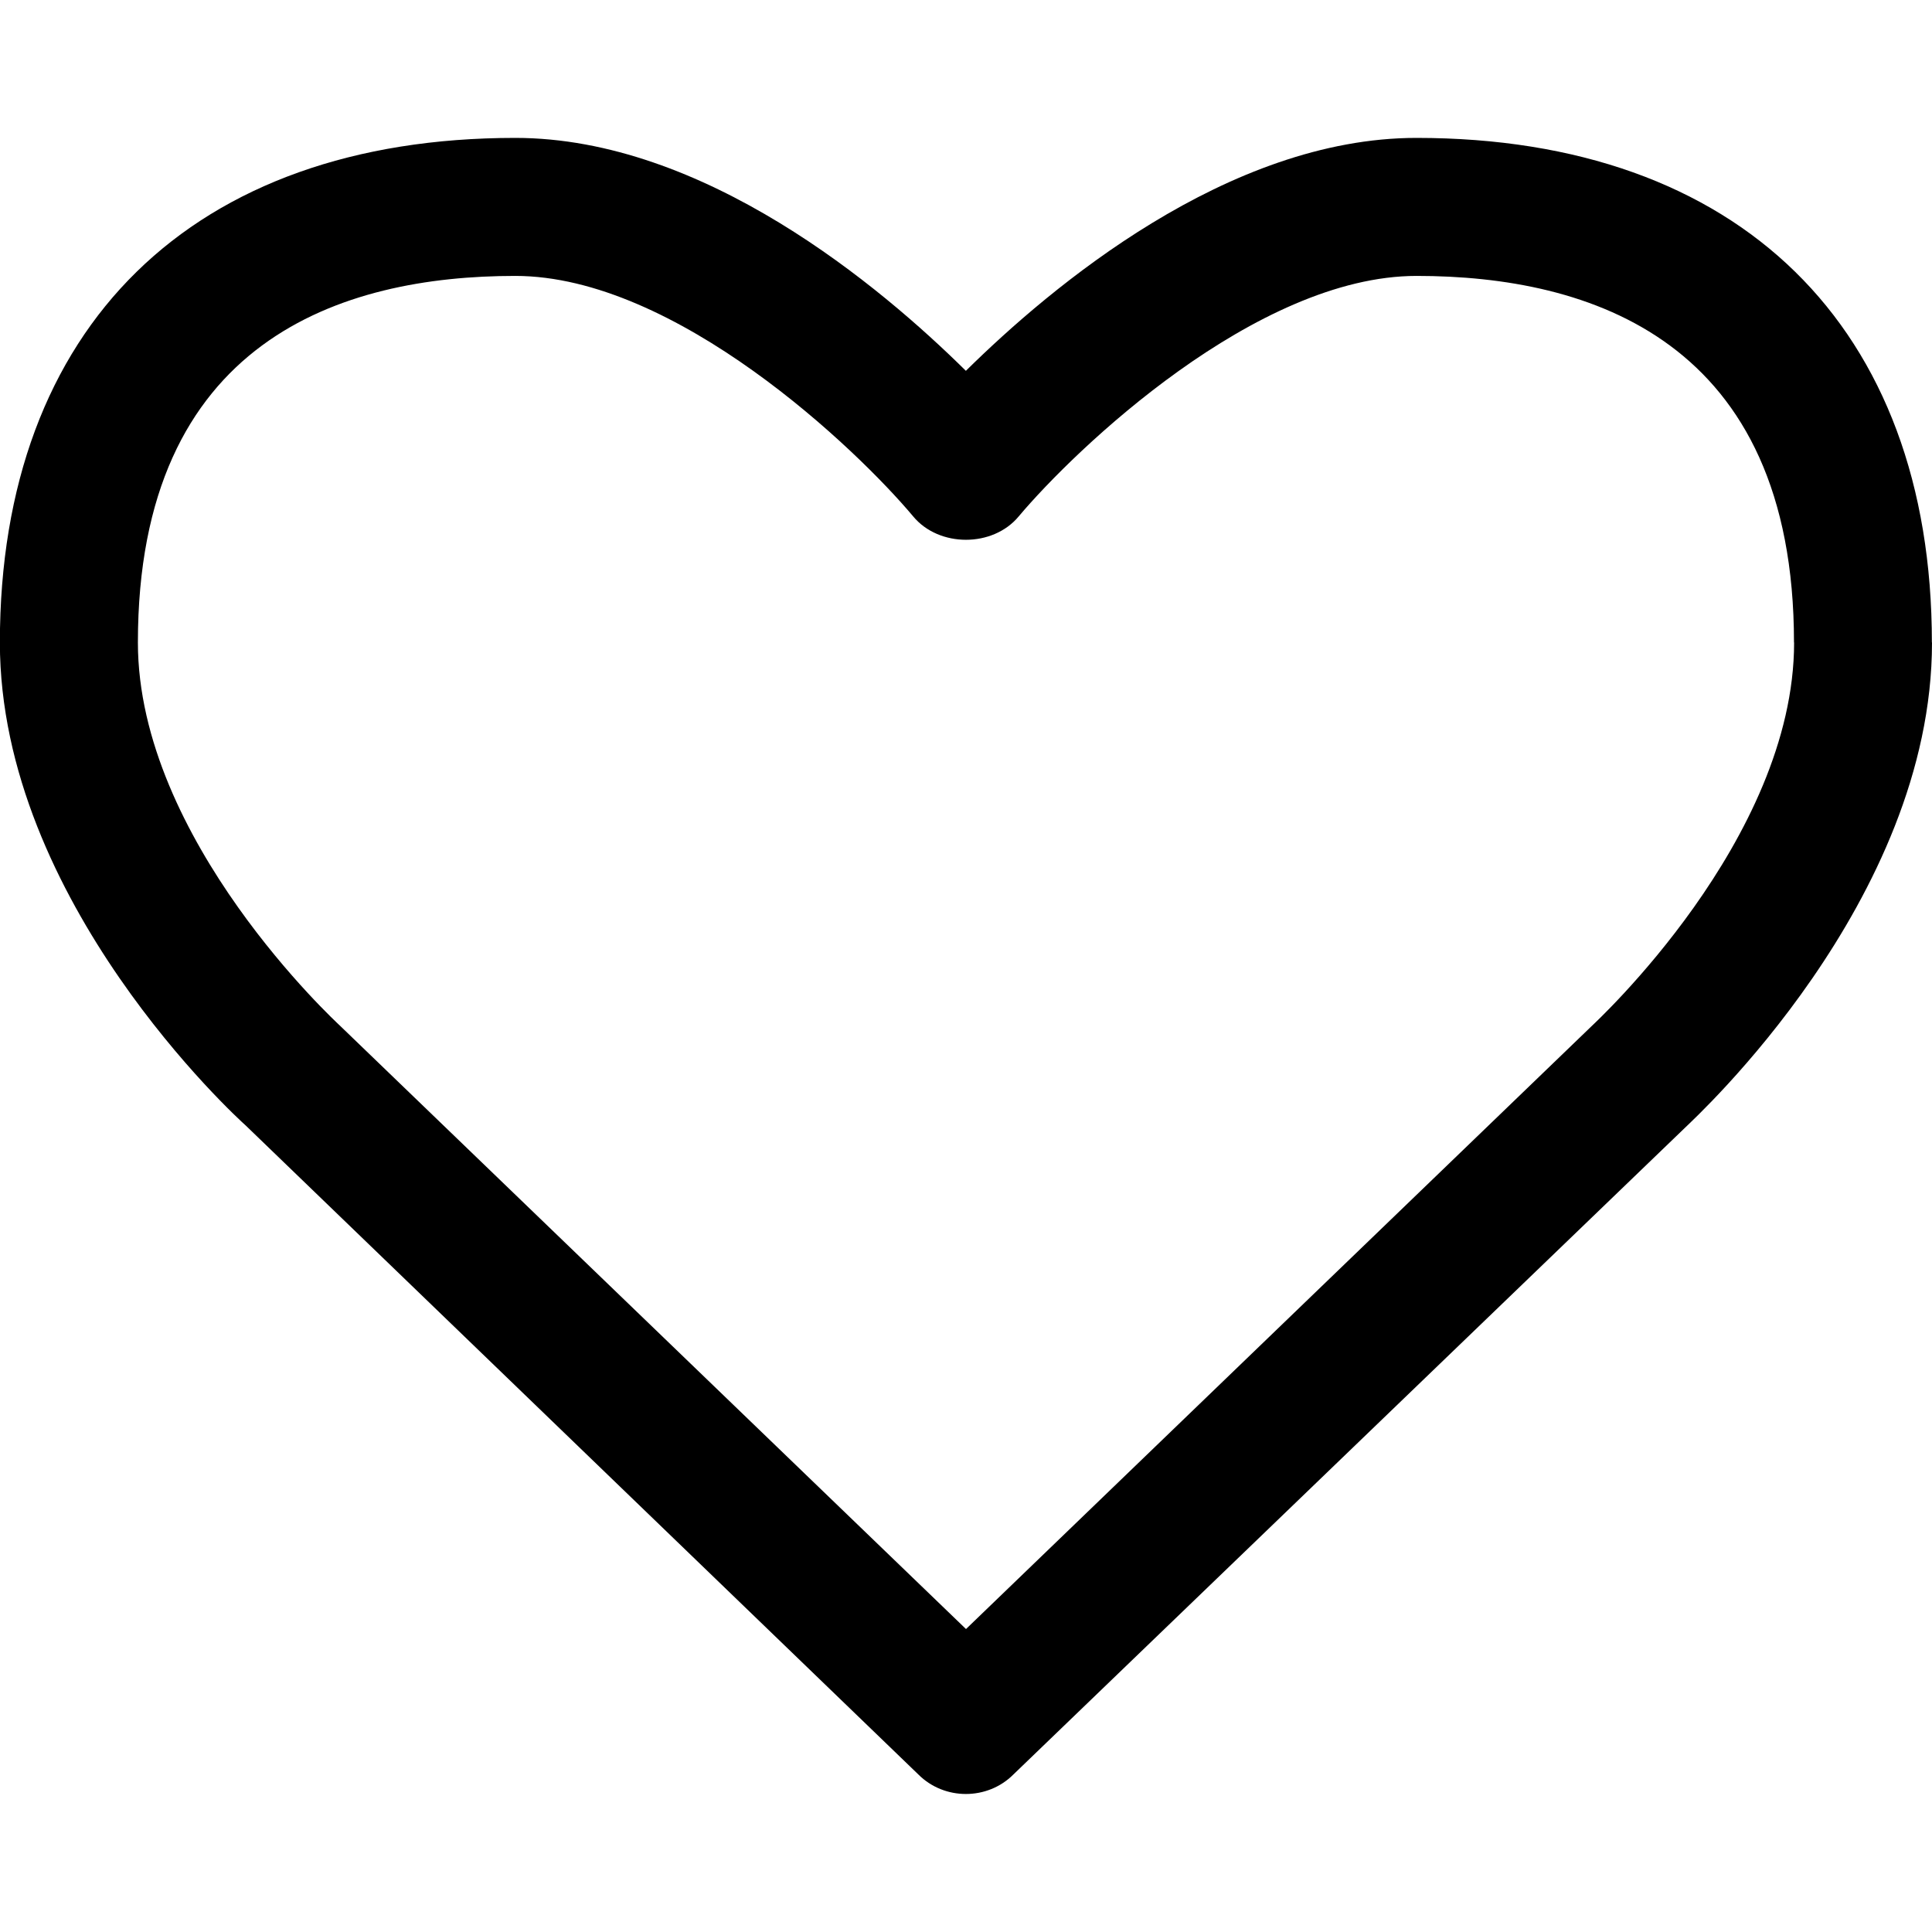 <!-- Generated by IcoMoon.io -->
<svg version="1.1" xmlns="http://www.w3.org/2000/svg" width="16" height="16" viewBox="0 0 16 16">
<title>heart-o</title>
<path d="M14.857 5.321c0-2.509-1.696-3.036-3.125-3.036-1.33 0-2.83 1.438-3.295 1.991-0.214 0.259-0.661 0.259-0.875 0-0.464-0.554-1.964-1.991-3.295-1.991-1.429 0-3.125 0.527-3.125 3.036 0 1.634 1.652 3.152 1.67 3.17l5.188 5 5.179-4.991c0.027-0.027 1.679-1.545 1.679-3.179zM16 5.321c0 2.143-1.964 3.938-2.045 4.018l-5.563 5.357c-0.107 0.107-0.25 0.161-0.393 0.161s-0.286-0.054-0.393-0.161l-5.571-5.375c-0.071-0.063-2.036-1.857-2.036-4 0-2.616 1.598-4.179 4.268-4.179 1.563 0 3.027 1.232 3.732 1.929 0.705-0.696 2.17-1.929 3.732-1.929 2.67 0 4.268 1.563 4.268 4.179z"></path>
</svg>
